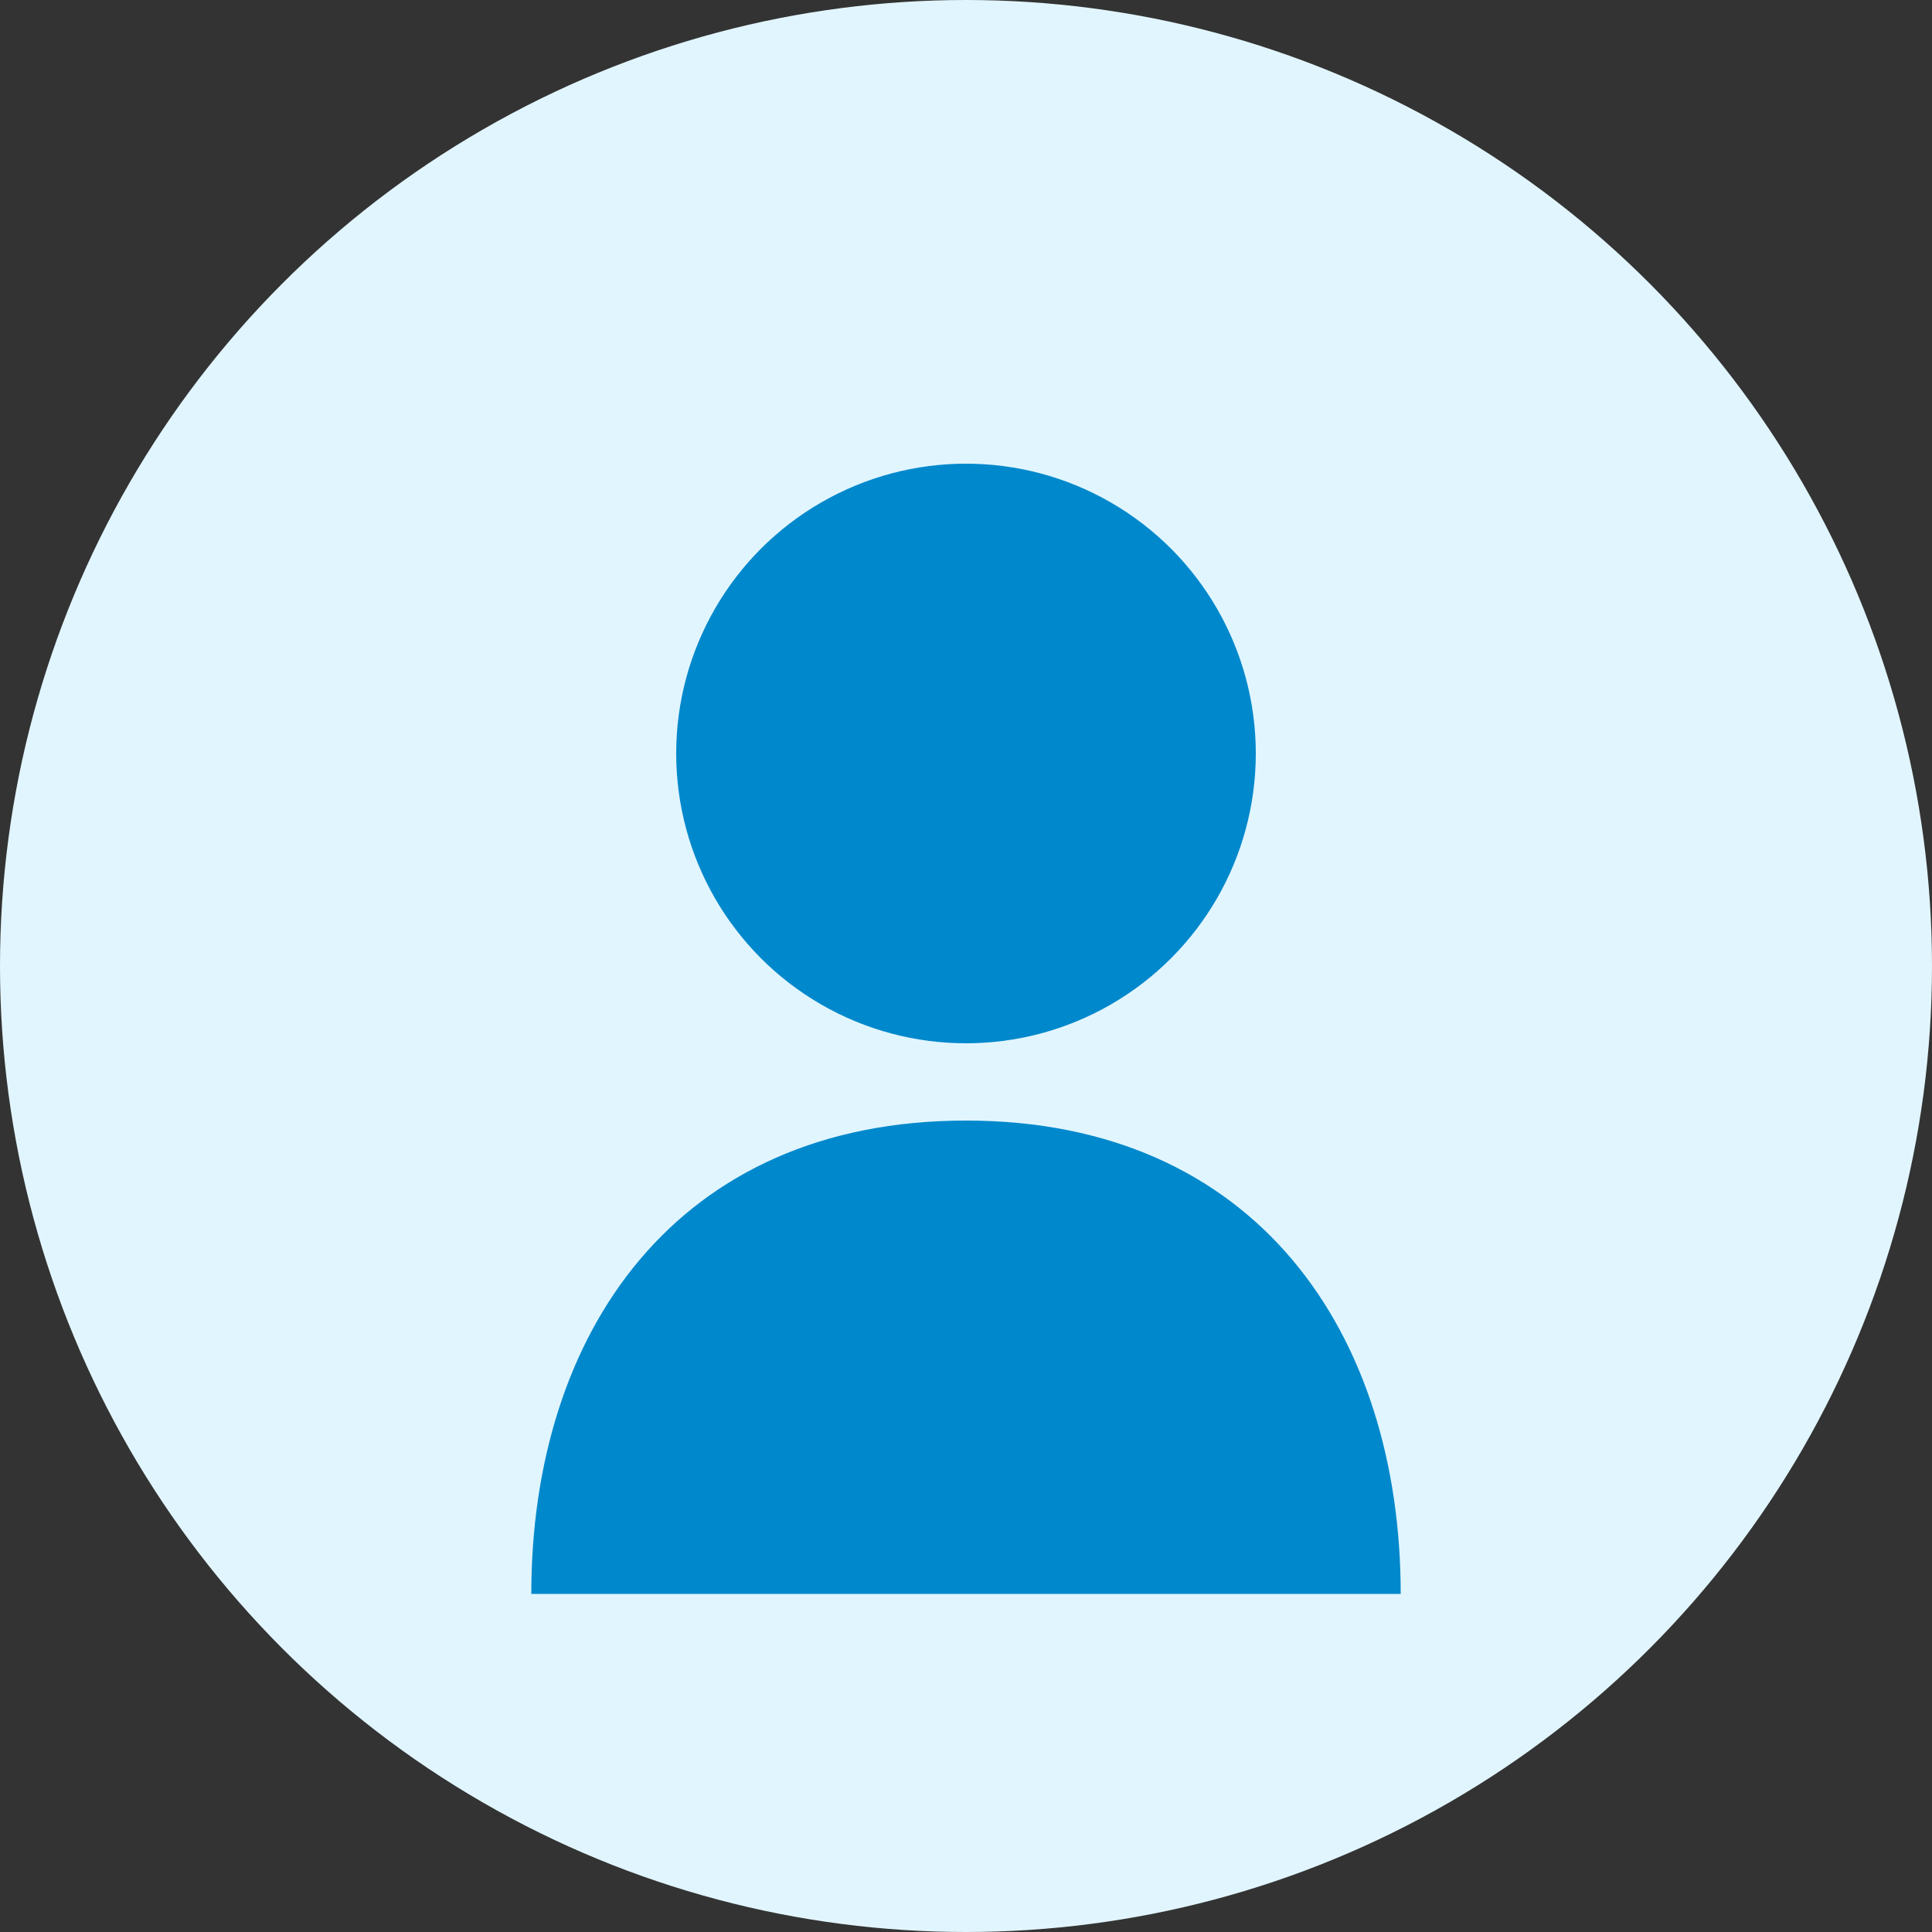 <?xml version="1.0" encoding="UTF-8"?>
<svg width="200" height="200" viewBox="0 0 200 200" fill="none" xmlns="http://www.w3.org/2000/svg">
  <rect x="0" y="0" width="200" height="200" fill="#333333" stroke="none"/>
  <circle cx="100" cy="100" r="100" fill="#e1f5fe"/>
  <circle cx="100" cy="78" r="30" fill="#0088cc"/>
  <path d="M100 116C70 116 55 138 55 165H145C145 138 130 116 100 116Z" fill="#0088cc"/>
</svg> 